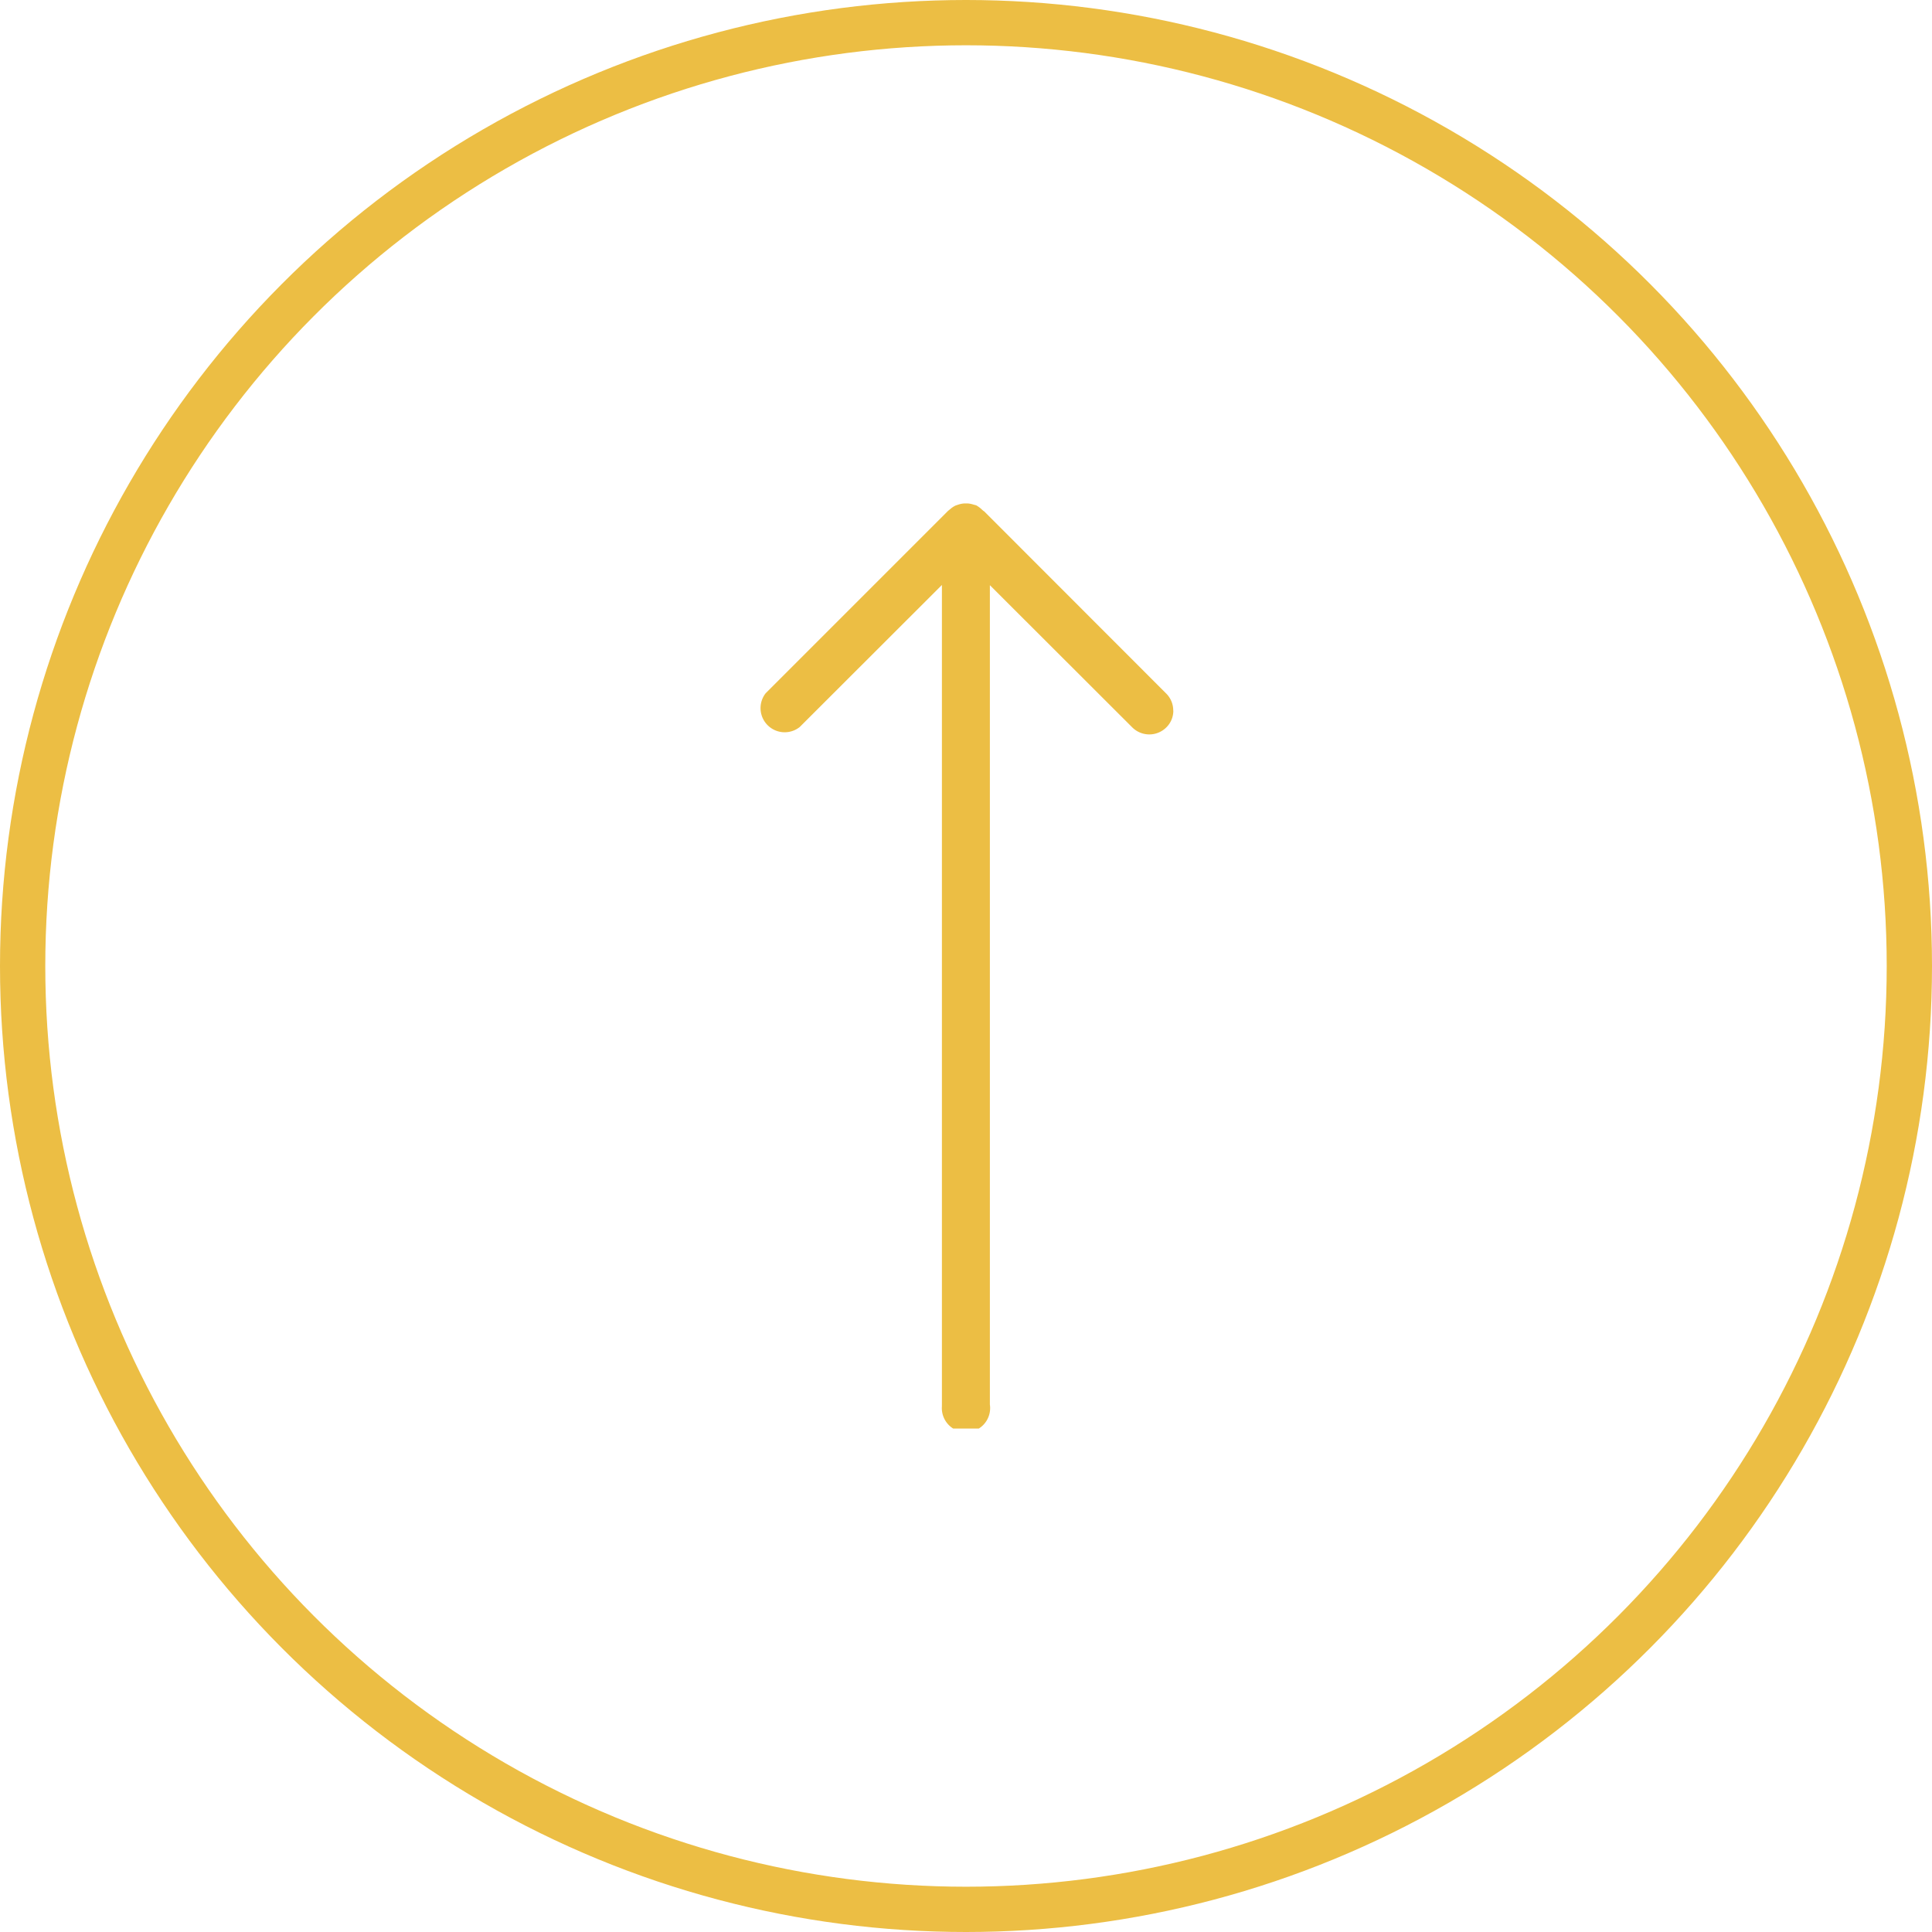 <svg xmlns="http://www.w3.org/2000/svg" xmlns:xlink="http://www.w3.org/1999/xlink" width="64" height="64" viewBox="0 0 64 64">
  <defs>
    <clipPath id="clip-path">
      <rect id="Rectangle_3827" data-name="Rectangle 3827" width="64" height="64" fill="none"/>
    </clipPath>
    <clipPath id="clip-path-2">
      <rect id="Rectangle_3828" data-name="Rectangle 3828" width="13.737" height="30.644" transform="translate(25.132 16.678)" fill="none"/>
    </clipPath>
  </defs>
  <g id="Group_17163" data-name="Group 17163" transform="translate(64 64) rotate(180)">
    <g id="Group_17160" data-name="Group 17160">
      <g id="Group_17159" data-name="Group 17159" clip-path="url(#clip-path)">
        <circle id="Ellipse_3023" data-name="Ellipse 3023" cx="31.25" cy="31.25" r="31.25" transform="translate(0.75 0.75)" fill="none" stroke="#ecbe44" stroke-width="1.5"/>
      </g>
    </g>
    <g id="Group_17162" data-name="Group 17162">
      <g id="Group_17161" data-name="Group 17161" clip-path="url(#clip-path-2)">
        <path id="Path_3940" data-name="Path 3940" d="M25.132,40.455a.777.777,0,0,1,.232-.551.8.8,0,0,1,1.128,0l4.717,4.711V17.473a.8.8,0,1,1,1.589-.057.542.542,0,0,1,0,.057V44.622l4.712-4.707a.8.8,0,0,1,1.125,1.122l-6.042,6.042-.067.053a.751.751,0,0,1-.187.124l-.1.033a.812.812,0,0,1-.17.033.794.794,0,0,1-.306-.034l-.1-.027a.943.943,0,0,1-.188-.139l-.047-.043-.026-.014-6.034-6.039a.79.79,0,0,1-.233-.56Z" fill="#ecbe44"/>
      </g>
    </g>
  </g>
</svg>
